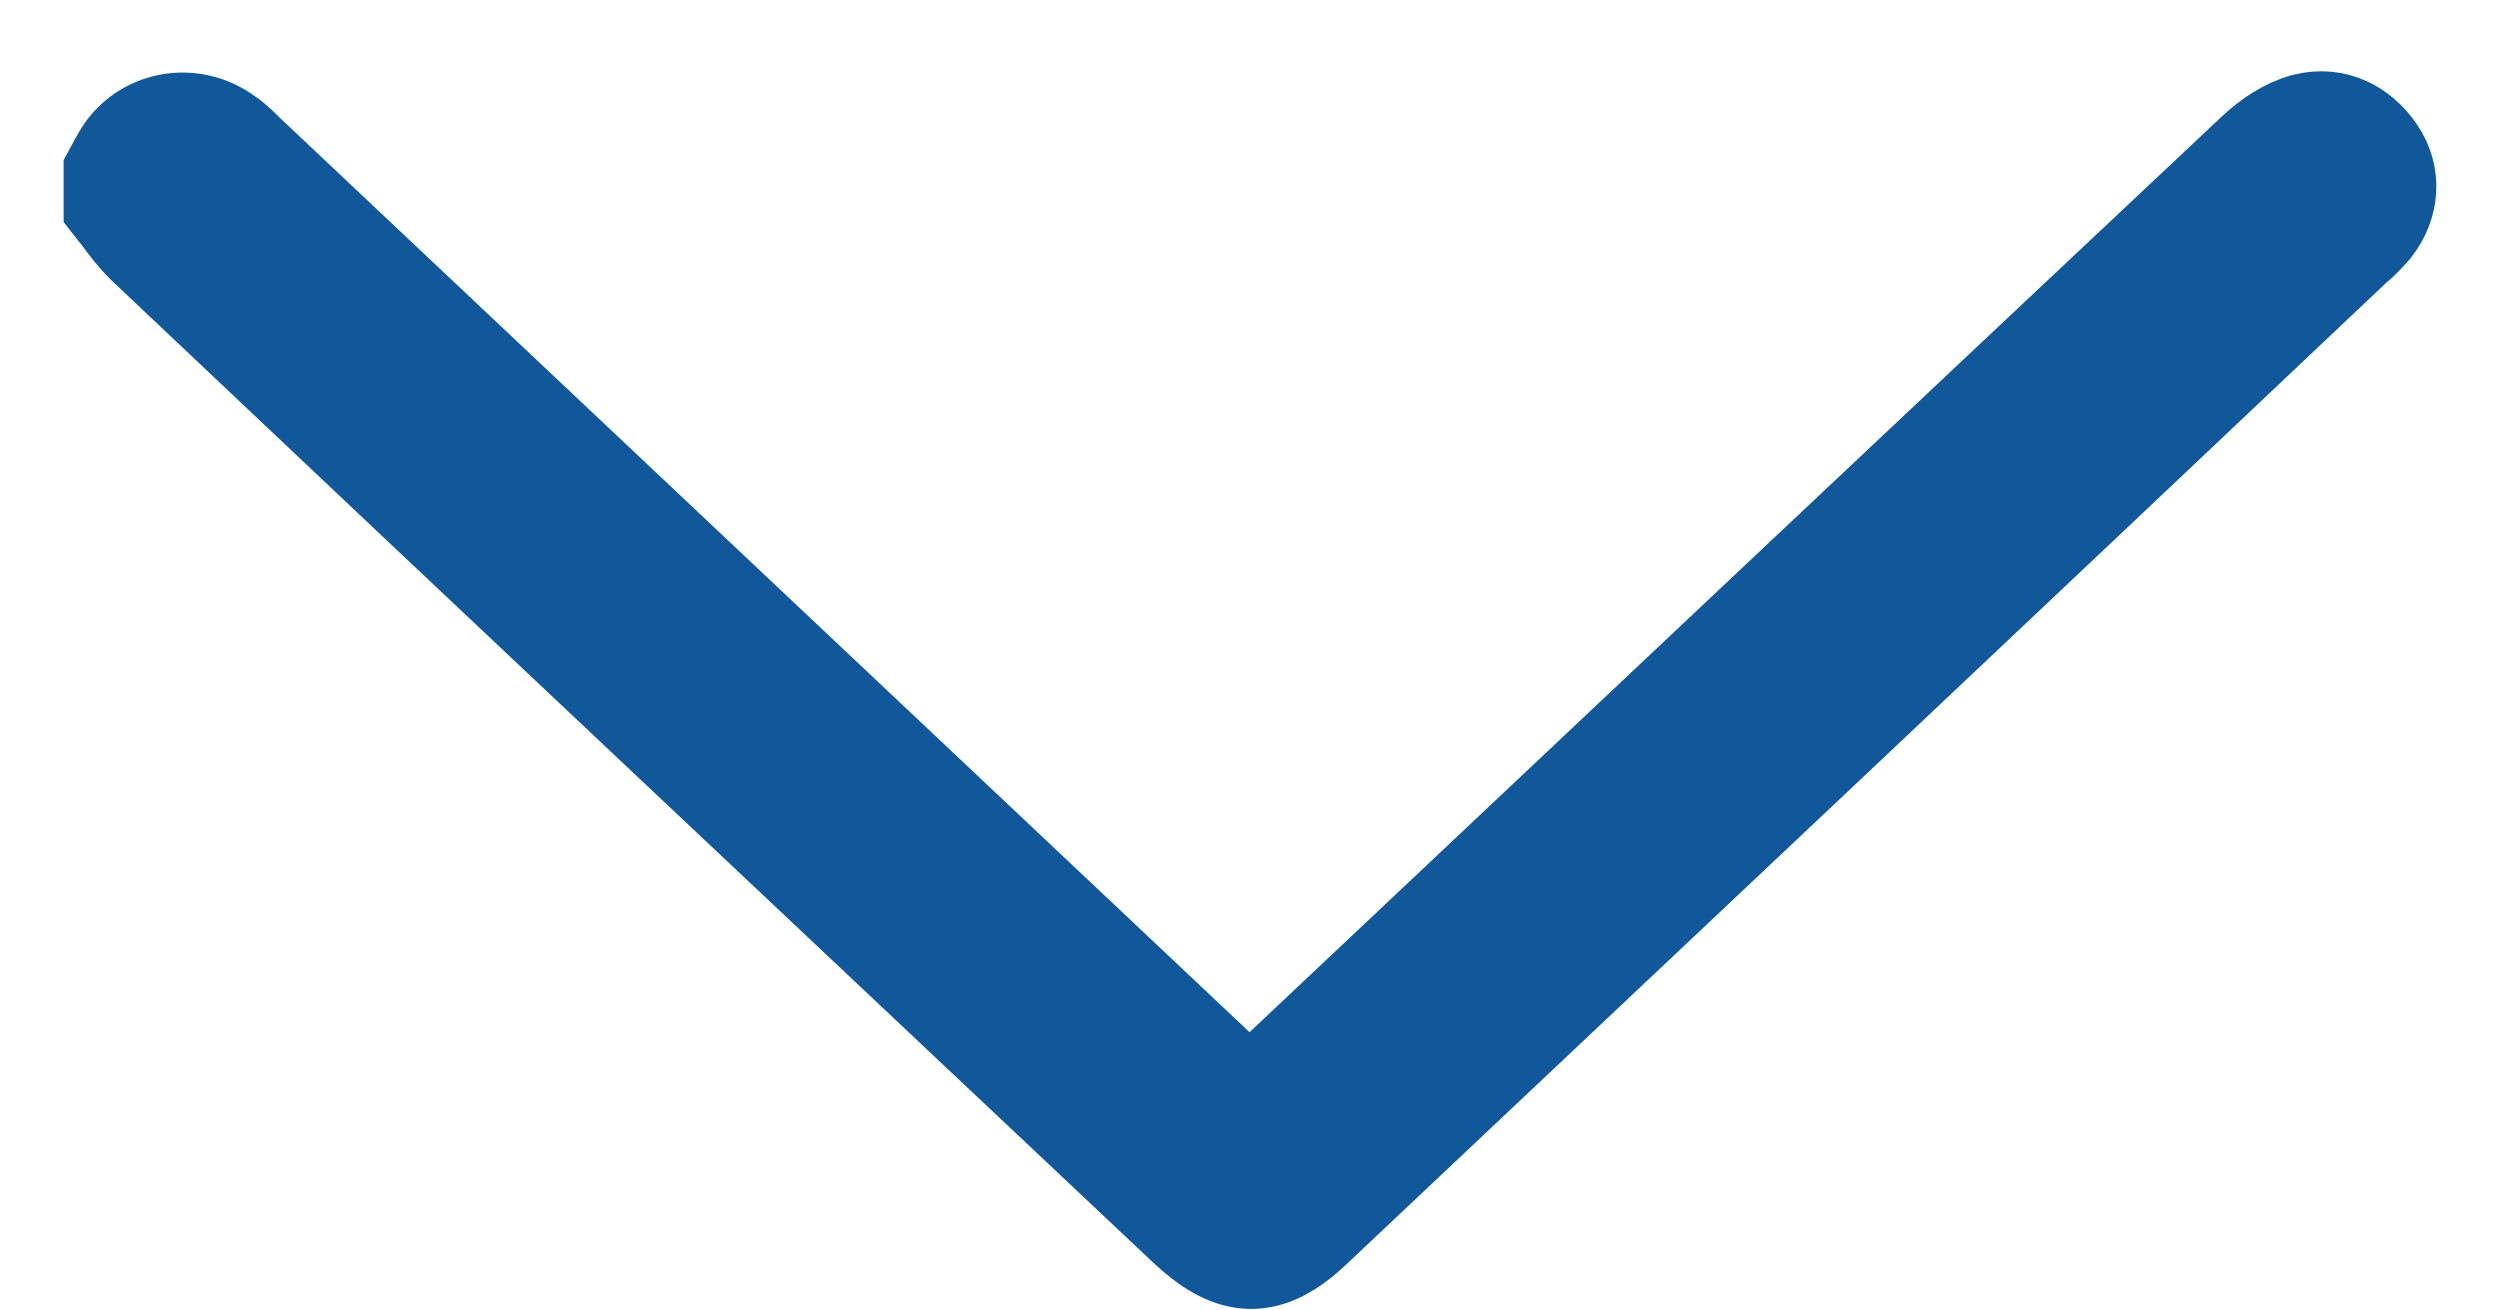<svg width="21" height="11" viewBox="0 0 21 11" fill="none" xmlns="http://www.w3.org/2000/svg">
<path d="M1 1.459C1.019 1.423 1.048 1.377 1.067 1.341C1.23 1.061 1.604 0.989 1.872 1.188C1.94 1.233 1.988 1.287 2.045 1.341C4.806 3.945 7.577 6.557 10.338 9.161C10.386 9.206 10.425 9.26 10.482 9.315C10.559 9.251 10.607 9.206 10.664 9.152C13.435 6.539 16.206 3.927 18.986 1.314C19.092 1.215 19.236 1.115 19.38 1.079C19.6 1.025 19.792 1.124 19.916 1.305C20.041 1.486 20.022 1.703 19.888 1.875C19.84 1.929 19.792 1.983 19.734 2.028C16.82 4.786 13.905 7.534 10.99 10.282C10.636 10.617 10.377 10.607 10.022 10.282C7.107 7.534 4.183 4.786 1.268 2.028C1.163 1.929 1.086 1.811 1 1.703C1 1.621 1 1.54 1 1.459Z" fill="#11589A" stroke="#11589A" stroke-width="0.931"/>
</svg>
